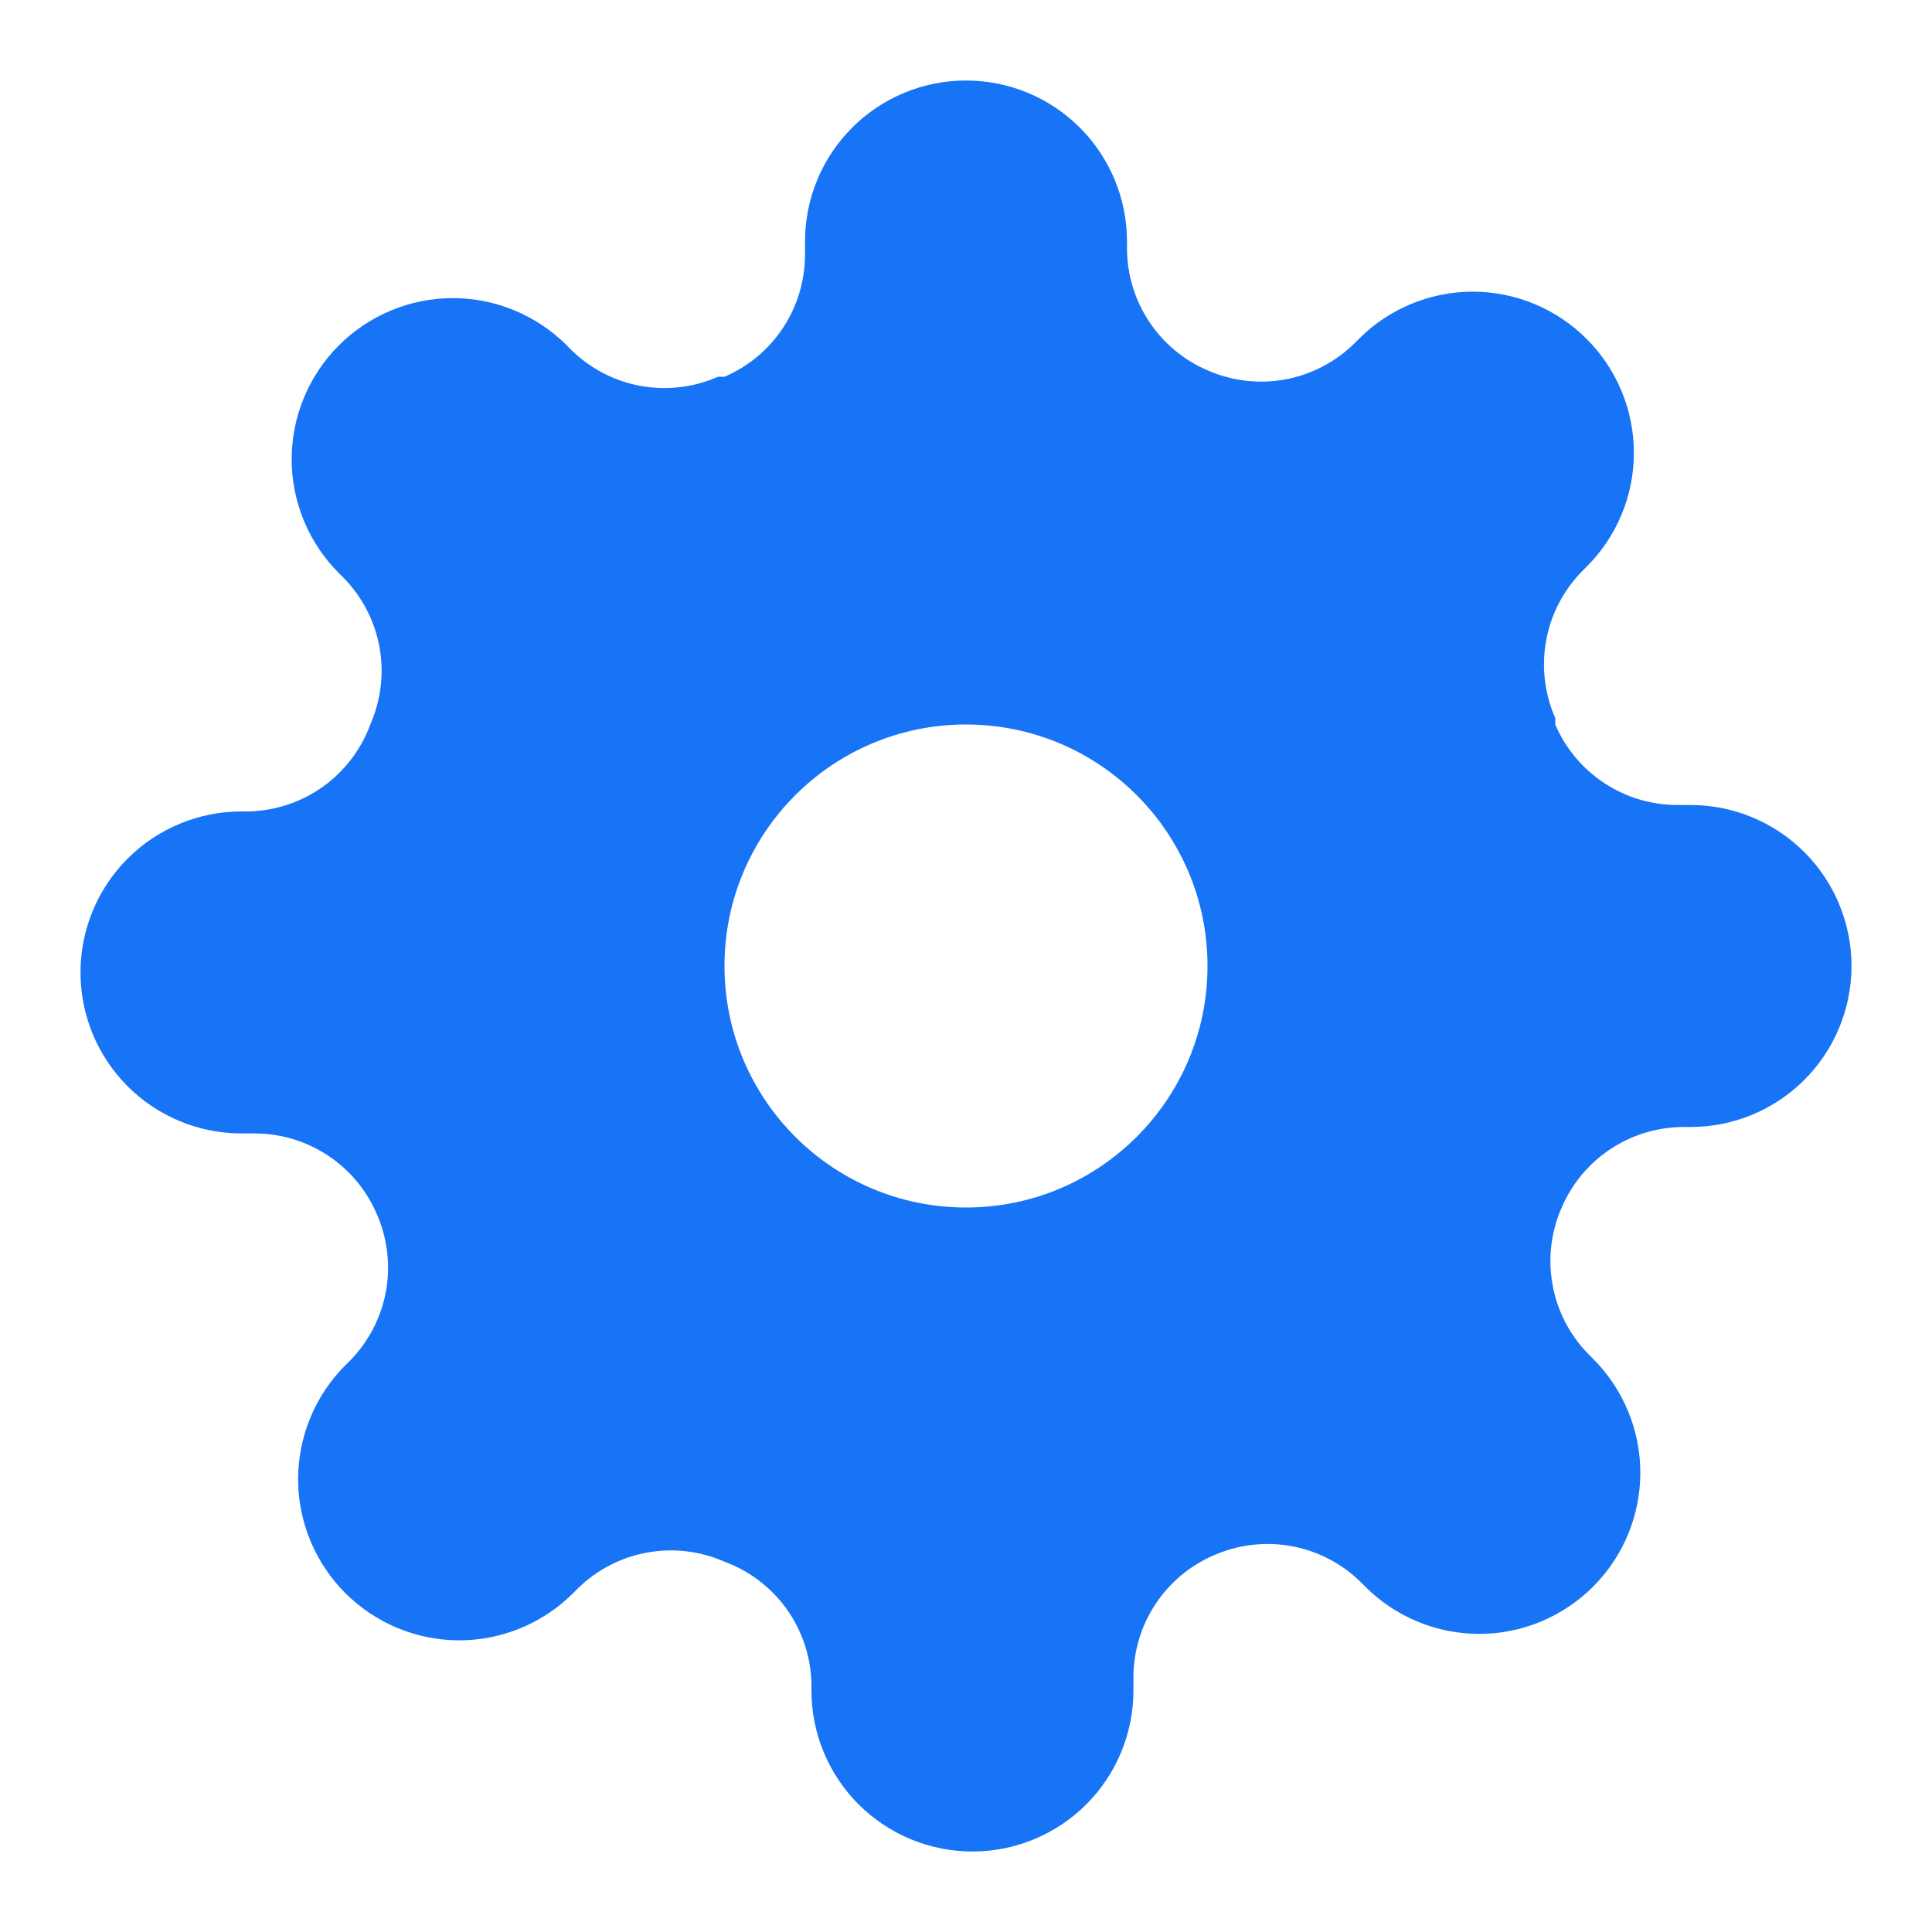 <svg width="30" height="30" viewBox="0 0 30 30" fill="none" xmlns="http://www.w3.org/2000/svg">
<path fill-rule="evenodd" clip-rule="evenodd" d="M24.108 19.951C24.034 19.545 24.084 19.127 24.25 18.75C24.409 18.38 24.672 18.065 25.007 17.843C25.342 17.621 25.735 17.502 26.137 17.5H26.25C26.913 17.5 27.549 17.237 28.018 16.768C28.487 16.299 28.75 15.663 28.75 15C28.75 14.337 28.487 13.701 28.018 13.232C27.549 12.763 26.913 12.5 26.25 12.5H26.038C25.635 12.498 25.242 12.379 24.907 12.157C24.572 11.935 24.308 11.62 24.15 11.25V11.15C23.984 10.773 23.934 10.355 24.008 9.949C24.081 9.544 24.274 9.17 24.562 8.875L24.637 8.8C24.87 8.568 25.054 8.292 25.18 7.989C25.306 7.685 25.371 7.36 25.371 7.031C25.371 6.703 25.306 6.377 25.18 6.074C25.054 5.77 24.87 5.495 24.637 5.263C24.405 5.03 24.13 4.846 23.826 4.72C23.523 4.594 23.197 4.529 22.869 4.529C22.54 4.529 22.215 4.594 21.911 4.72C21.608 4.846 21.332 5.03 21.1 5.263L21.025 5.338C20.73 5.626 20.356 5.819 19.951 5.893C19.545 5.966 19.127 5.916 18.75 5.75C18.38 5.592 18.065 5.328 17.843 4.993C17.621 4.658 17.502 4.265 17.5 3.862V3.75C17.5 3.087 17.237 2.451 16.768 1.982C16.299 1.513 15.663 1.25 15 1.25C14.337 1.25 13.701 1.513 13.232 1.982C12.763 2.451 12.5 3.087 12.5 3.75V3.962C12.498 4.365 12.379 4.758 12.157 5.093C11.935 5.428 11.62 5.692 11.25 5.85H11.15C10.773 6.016 10.355 6.066 9.949 5.993C9.544 5.919 9.17 5.726 8.875 5.438L8.8 5.362C8.568 5.13 8.292 4.946 7.989 4.82C7.685 4.694 7.36 4.629 7.031 4.629C6.703 4.629 6.377 4.694 6.074 4.82C5.77 4.946 5.495 5.13 5.263 5.362C5.03 5.595 4.846 5.87 4.72 6.174C4.594 6.477 4.529 6.803 4.529 7.131C4.529 7.46 4.594 7.785 4.72 8.089C4.846 8.392 5.03 8.668 5.263 8.9L5.338 8.975C5.626 9.27 5.819 9.644 5.893 10.049C5.966 10.455 5.916 10.873 5.75 11.25C5.607 11.638 5.351 11.975 5.014 12.216C4.678 12.456 4.276 12.59 3.862 12.6H3.75C3.087 12.6 2.451 12.863 1.982 13.332C1.513 13.801 1.25 14.437 1.25 15.1C1.25 15.763 1.513 16.399 1.982 16.868C2.451 17.337 3.087 17.6 3.75 17.6H3.962C4.365 17.602 4.758 17.721 5.093 17.943C5.428 18.165 5.692 18.48 5.85 18.85C6.016 19.227 6.066 19.645 5.993 20.051C5.919 20.456 5.726 20.83 5.438 21.125L5.362 21.2C5.13 21.432 4.946 21.708 4.82 22.011C4.694 22.315 4.629 22.64 4.629 22.969C4.629 23.297 4.694 23.623 4.82 23.926C4.946 24.23 5.13 24.505 5.362 24.738C5.595 24.97 5.87 25.154 6.174 25.28C6.477 25.406 6.803 25.471 7.131 25.471C7.46 25.471 7.785 25.406 8.089 25.28C8.392 25.154 8.668 24.97 8.9 24.738L8.975 24.663C9.27 24.374 9.644 24.181 10.049 24.108C10.455 24.034 10.873 24.084 11.25 24.25C11.638 24.393 11.975 24.649 12.216 24.986C12.456 25.323 12.59 25.724 12.6 26.137V26.25C12.6 26.913 12.863 27.549 13.332 28.018C13.801 28.487 14.437 28.75 15.1 28.75C15.763 28.75 16.399 28.487 16.868 28.018C17.337 27.549 17.6 26.913 17.6 26.25V26.038C17.602 25.635 17.721 25.242 17.943 24.907C18.165 24.572 18.48 24.308 18.85 24.15C19.227 23.984 19.645 23.934 20.051 24.008C20.456 24.081 20.83 24.274 21.125 24.562L21.2 24.637C21.432 24.87 21.708 25.054 22.011 25.18C22.315 25.306 22.64 25.371 22.969 25.371C23.297 25.371 23.623 25.306 23.926 25.18C24.23 25.054 24.505 24.87 24.738 24.637C24.97 24.405 25.154 24.13 25.28 23.826C25.406 23.523 25.471 23.197 25.471 22.869C25.471 22.54 25.406 22.215 25.28 21.911C25.154 21.608 24.97 21.332 24.738 21.1L24.663 21.025C24.374 20.73 24.181 20.356 24.108 19.951ZM18.75 15C18.75 17.071 17.071 18.75 15 18.75C12.929 18.75 11.25 17.071 11.25 15C11.25 12.929 12.929 11.25 15 11.25C17.071 11.25 18.75 12.929 18.75 15Z" fill="#1774F7"/>
</svg>
